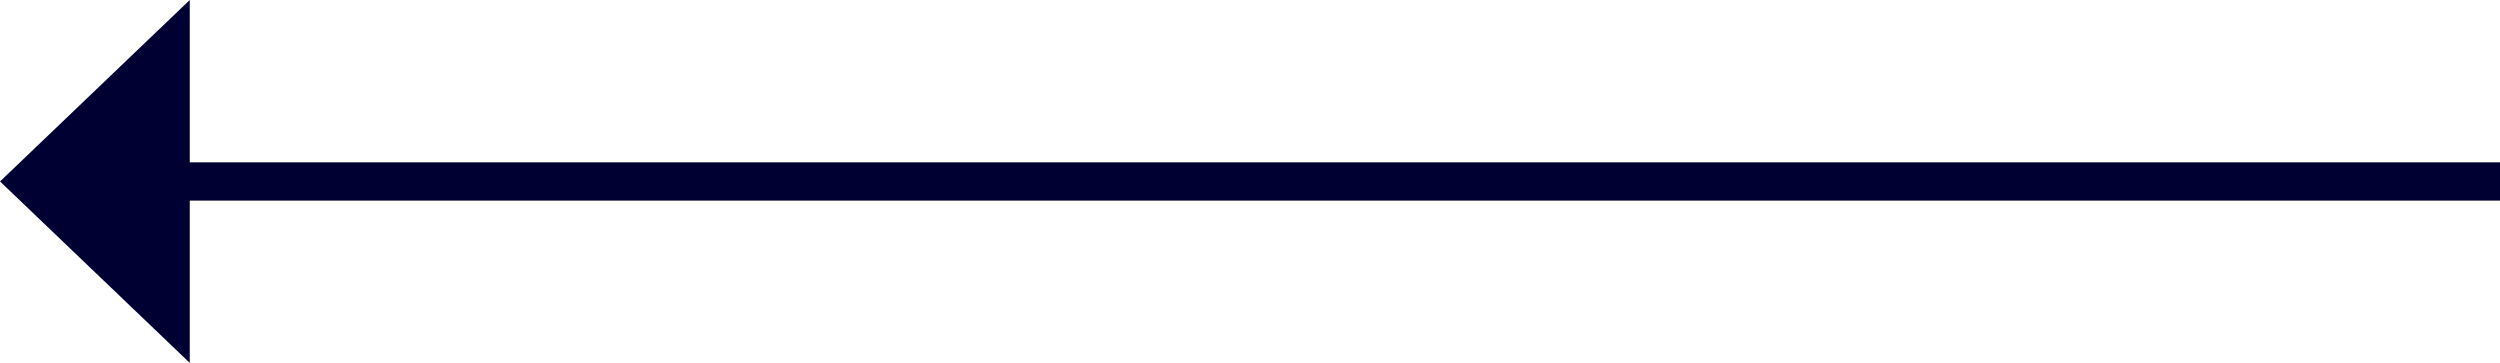 <svg width="62" height="9" viewBox="0 0 62 9" fill="none" xmlns="http://www.w3.org/2000/svg">
<path fill-rule="evenodd" clip-rule="evenodd" d="M0.001 4.5L4.706 9L4.706 4.975L62 4.975L62 4.026L4.706 4.026L4.706 5.00878e-06L0.001 4.5Z" fill="#000032"/>
</svg>
